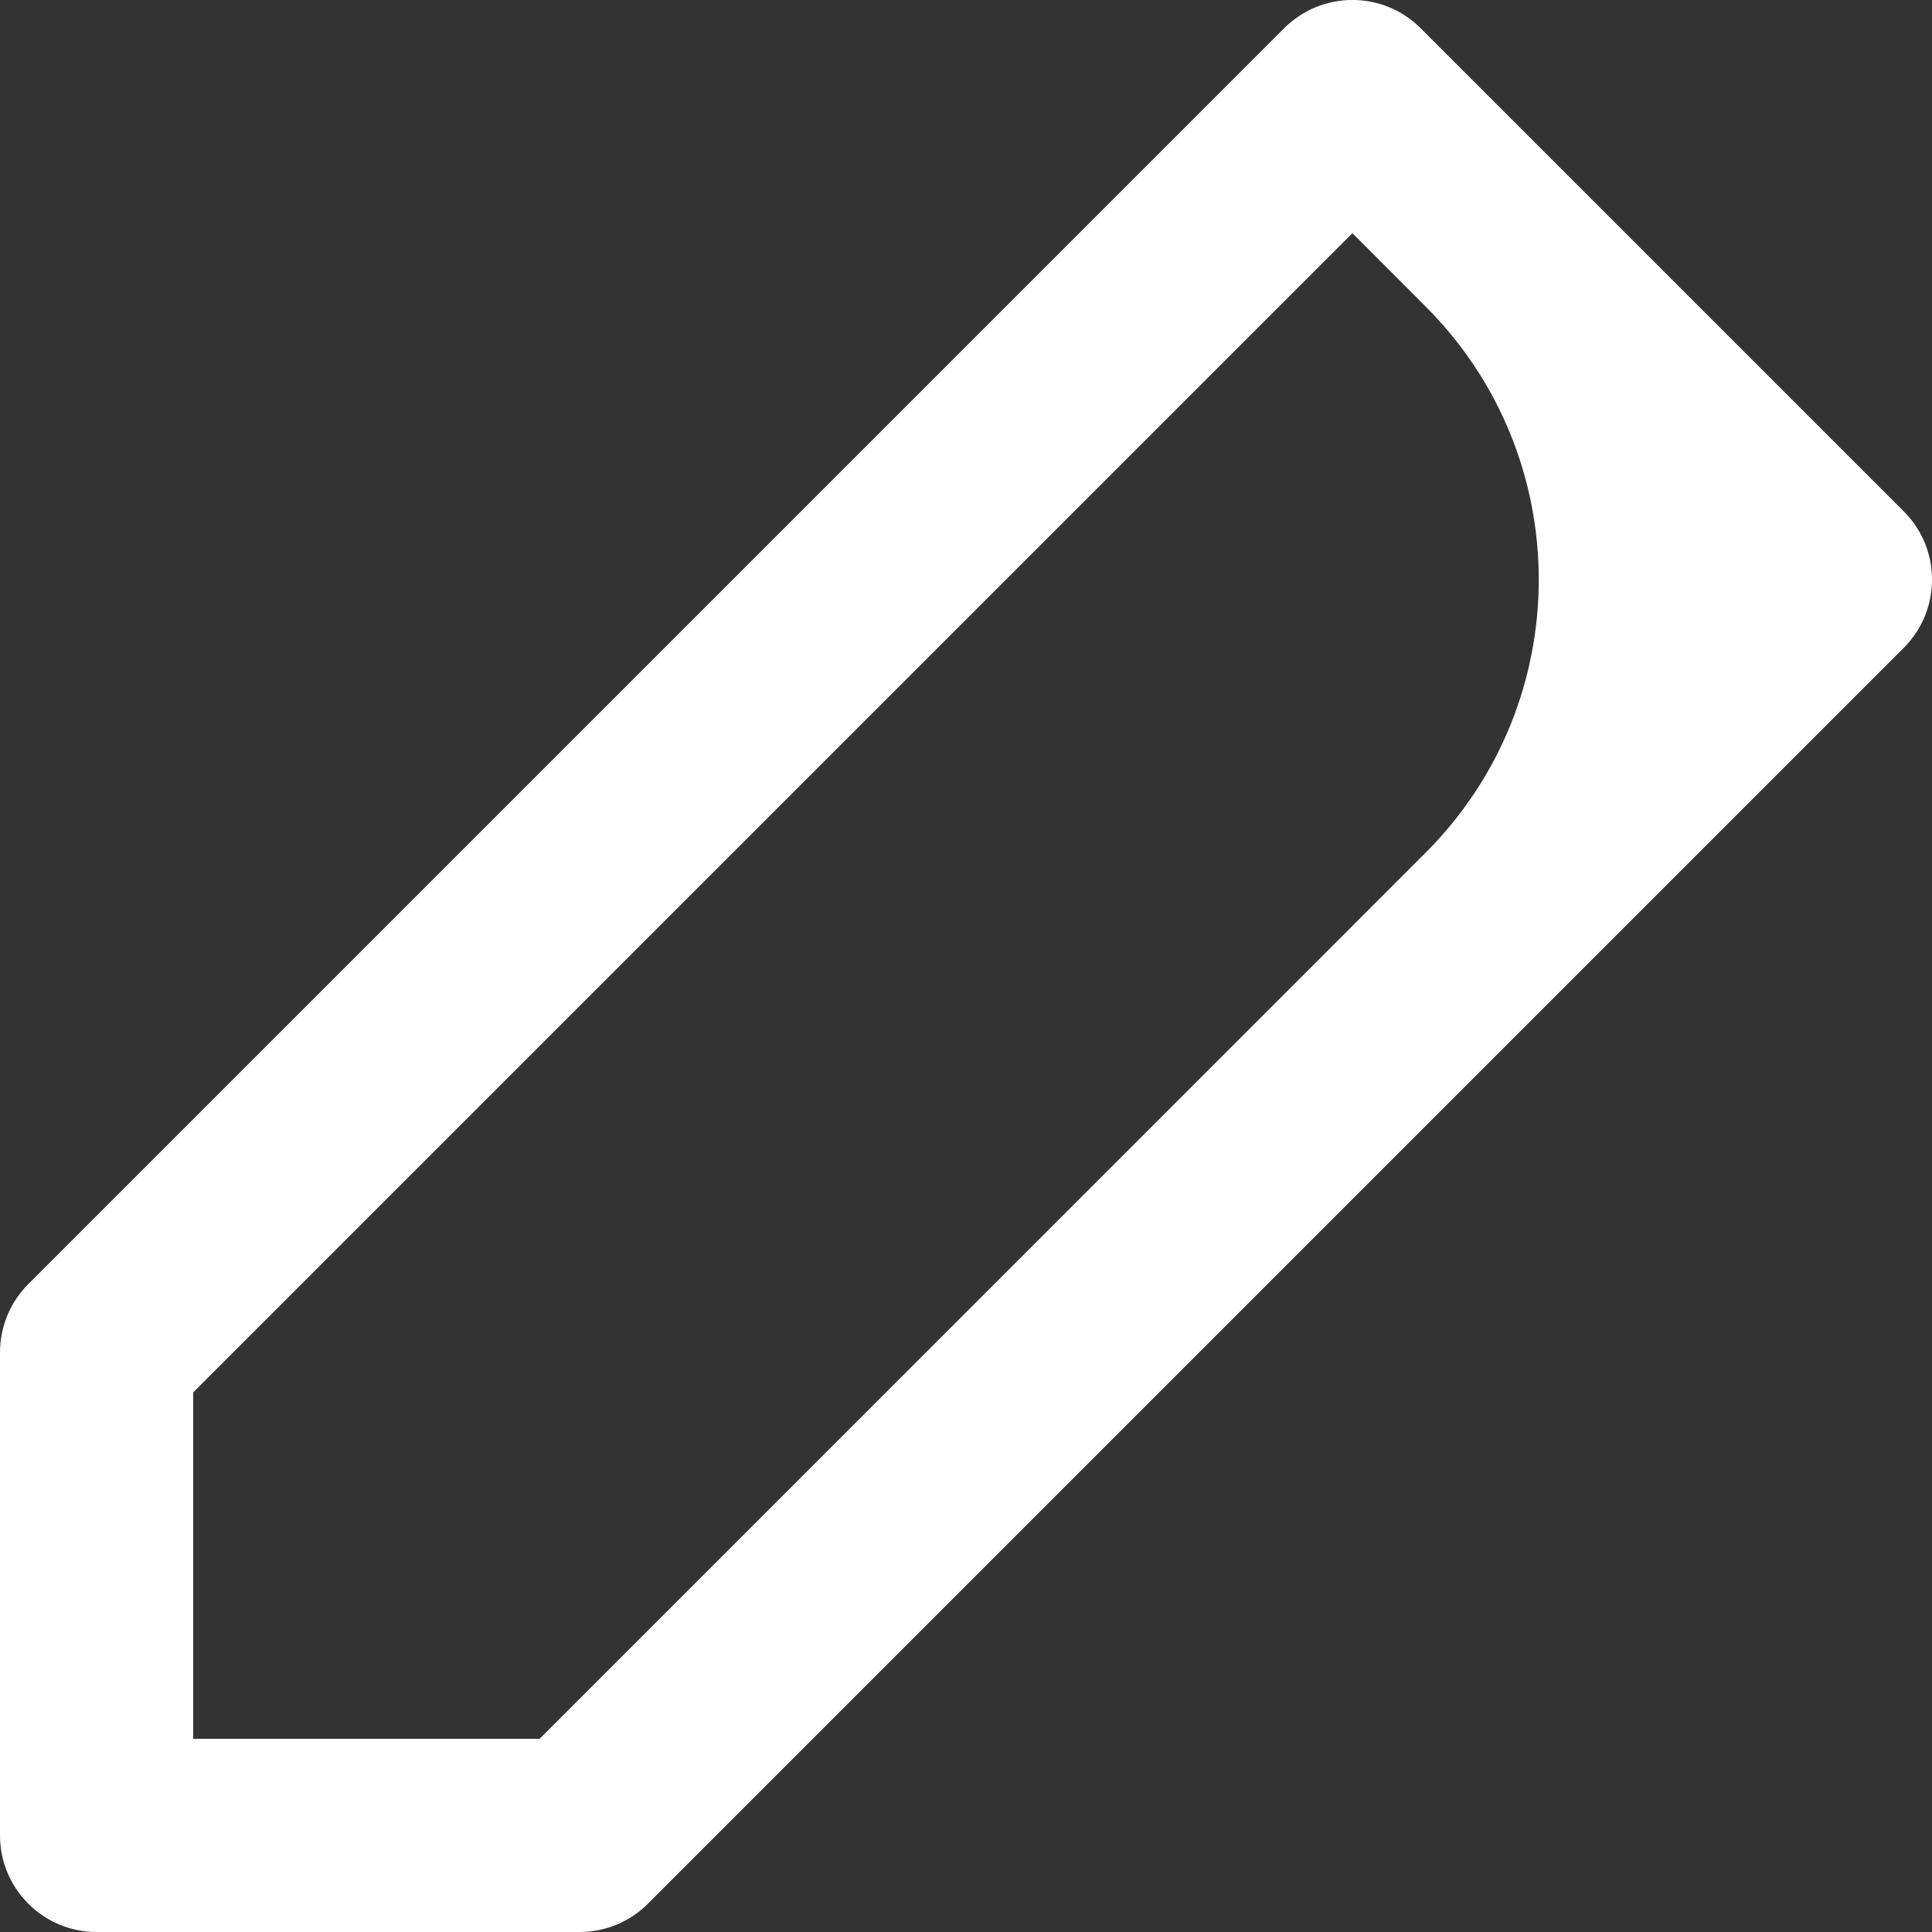 <svg width="20" height="20" viewBox="0 0 20 20" fill="none" xmlns="http://www.w3.org/2000/svg">
<rect x="0" y="0" width="20" height="20" fill="#333333" stroke="none"/>
<path fill-rule="evenodd" clip-rule="evenodd" d="M19.707 5.293L14.707 0.293C14.317 -0.098 13.683 -0.098 13.293 0.293L0.293 13.293C0.105 13.48 0 13.735 0 14V19C0 19.552 0.448 20 1 20H6C6.265 20 6.52 19.895 6.707 19.707L19.707 6.707C20.098 6.317 20.098 5.683 19.707 5.293ZM2 18V14.414L14 2.414L14.757 3.172C16.32 4.734 16.32 7.266 14.757 8.828L5.586 18H2Z" fill="white"/>
</svg>
